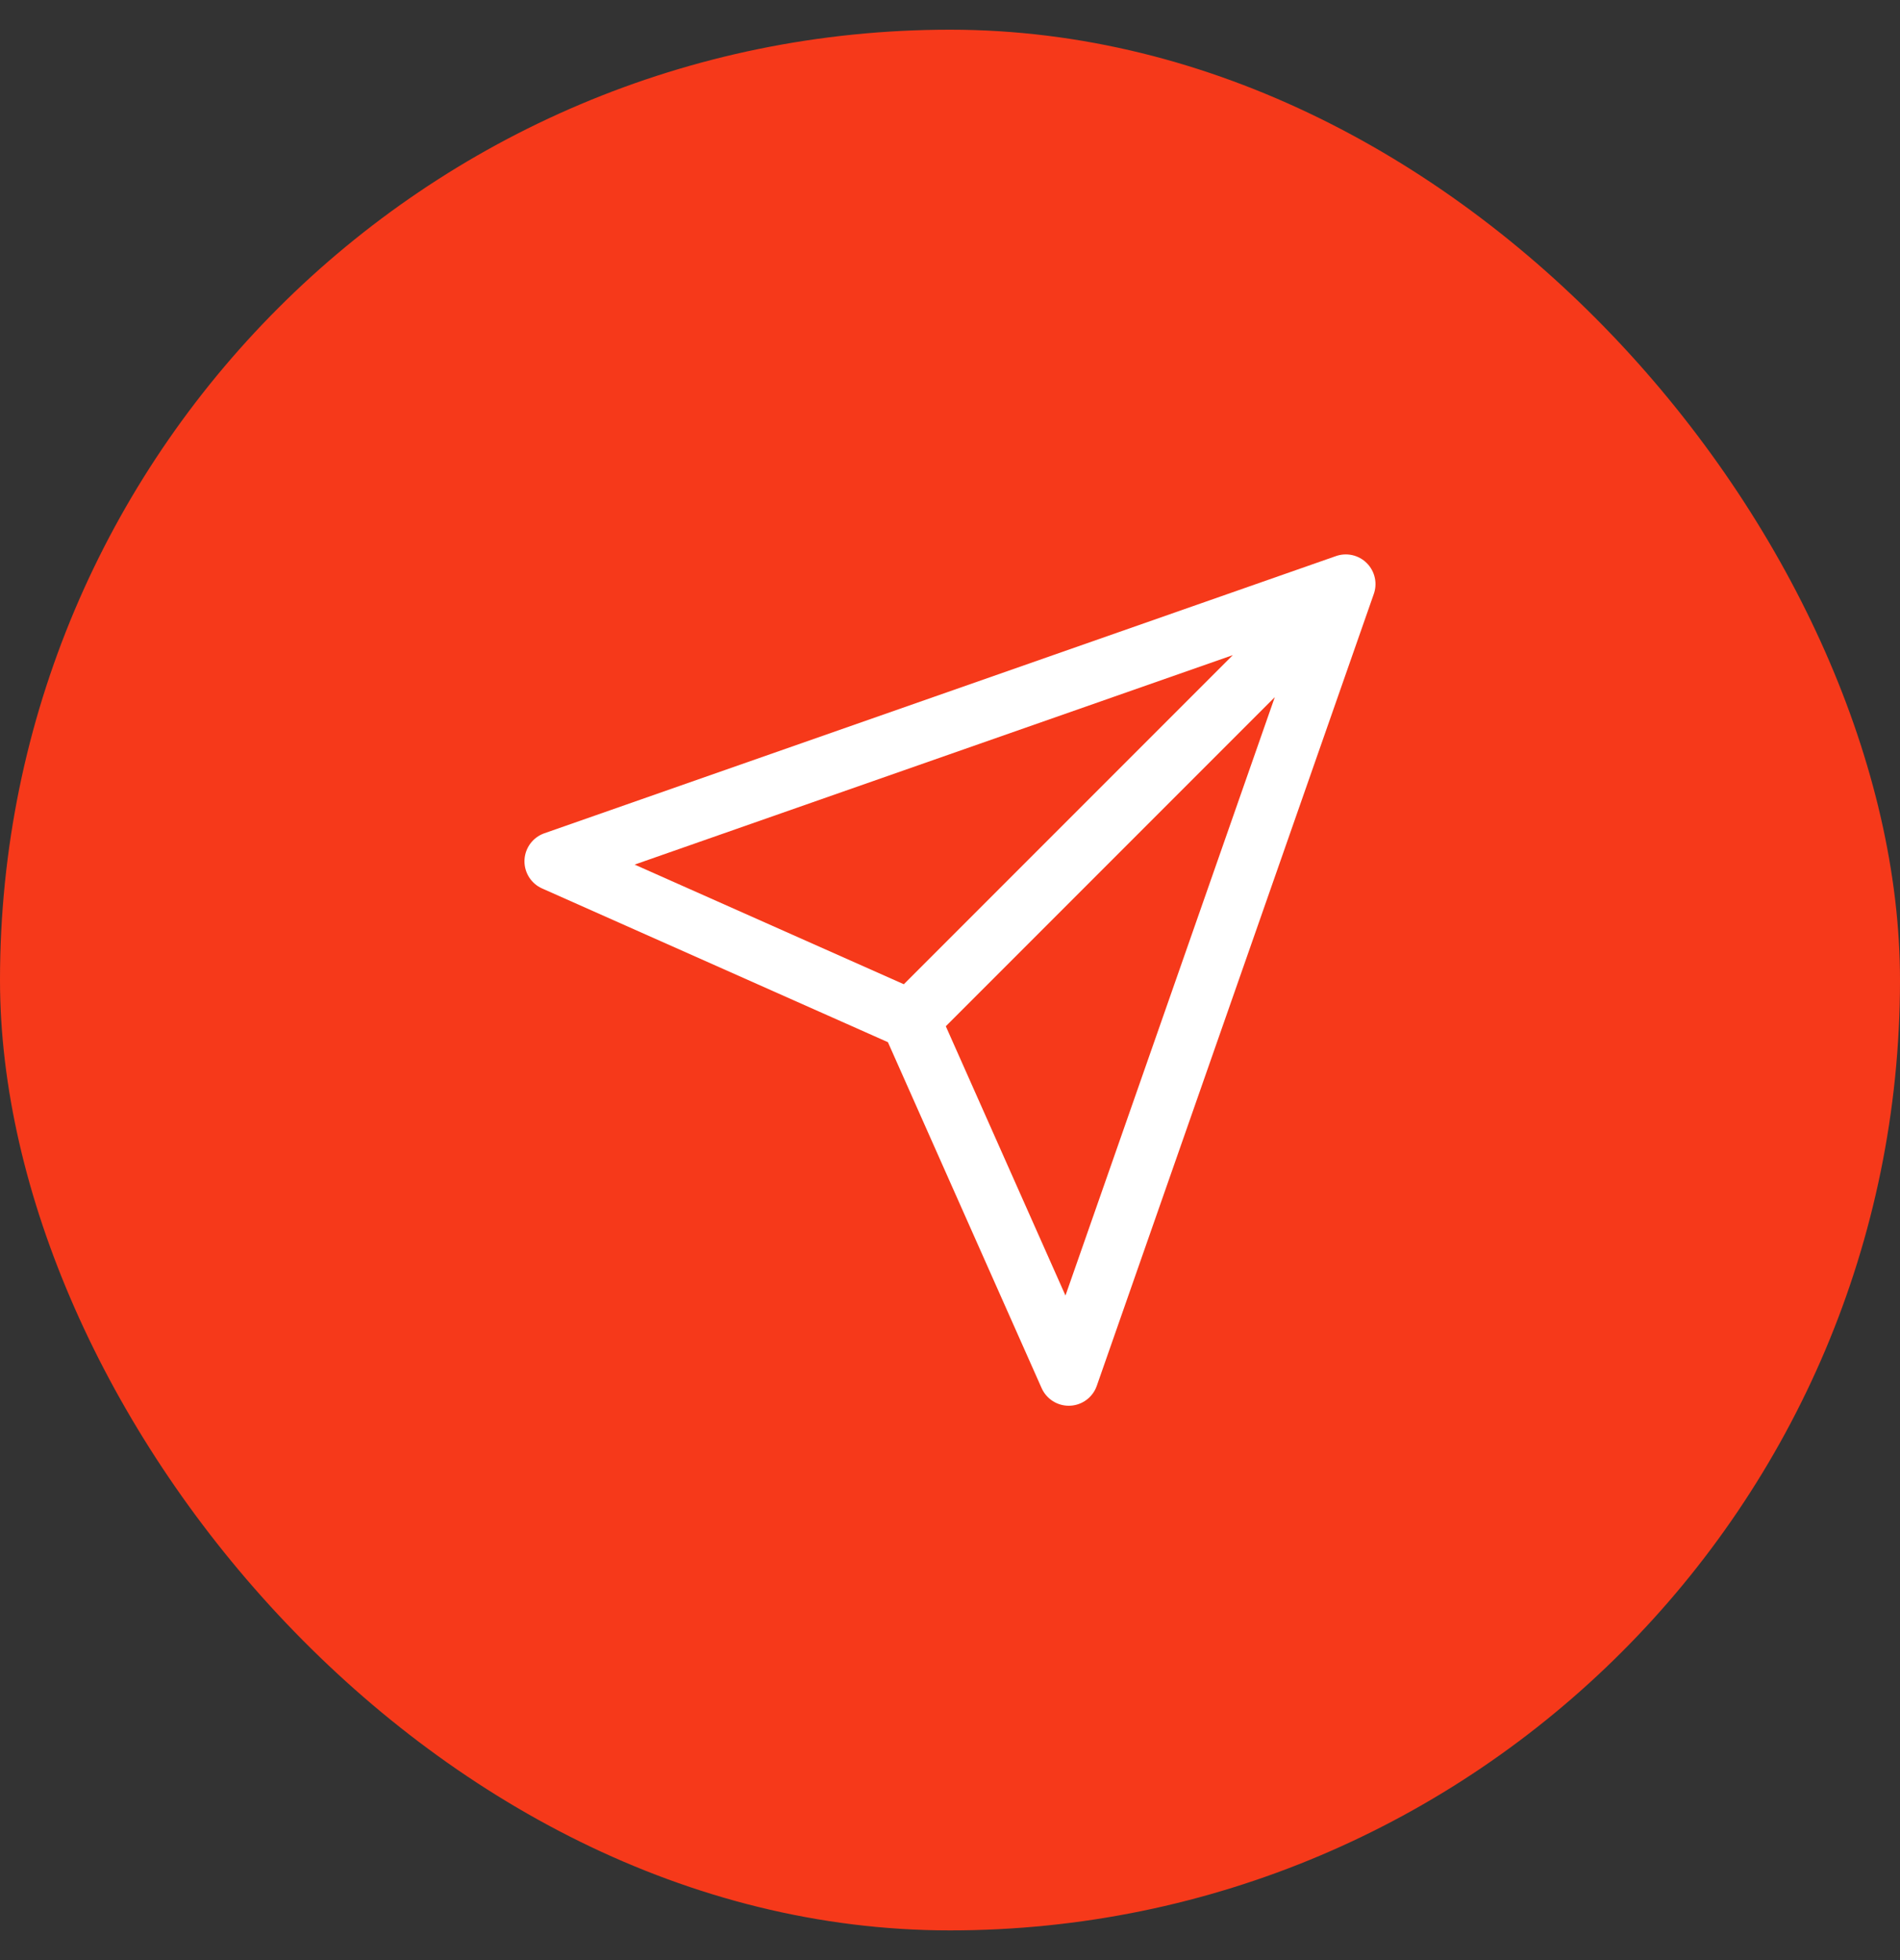 <svg width="32" height="33" viewBox="0 0 32 33" fill="none" xmlns="http://www.w3.org/2000/svg">
<rect x="0" y="0" width="32" height="33" fill="#333333" stroke="none"/>
<rect y="0.5" width="32" height="32" rx="16" fill="#F6391A"/>
<path d="M22.666 9.834L15.333 17.167M22.666 9.834L18 23.167L15.333 17.167M22.666 9.834L9.333 14.501L15.333 17.167" stroke="white" stroke-linecap="round" stroke-linejoin="round"/>
</svg>
